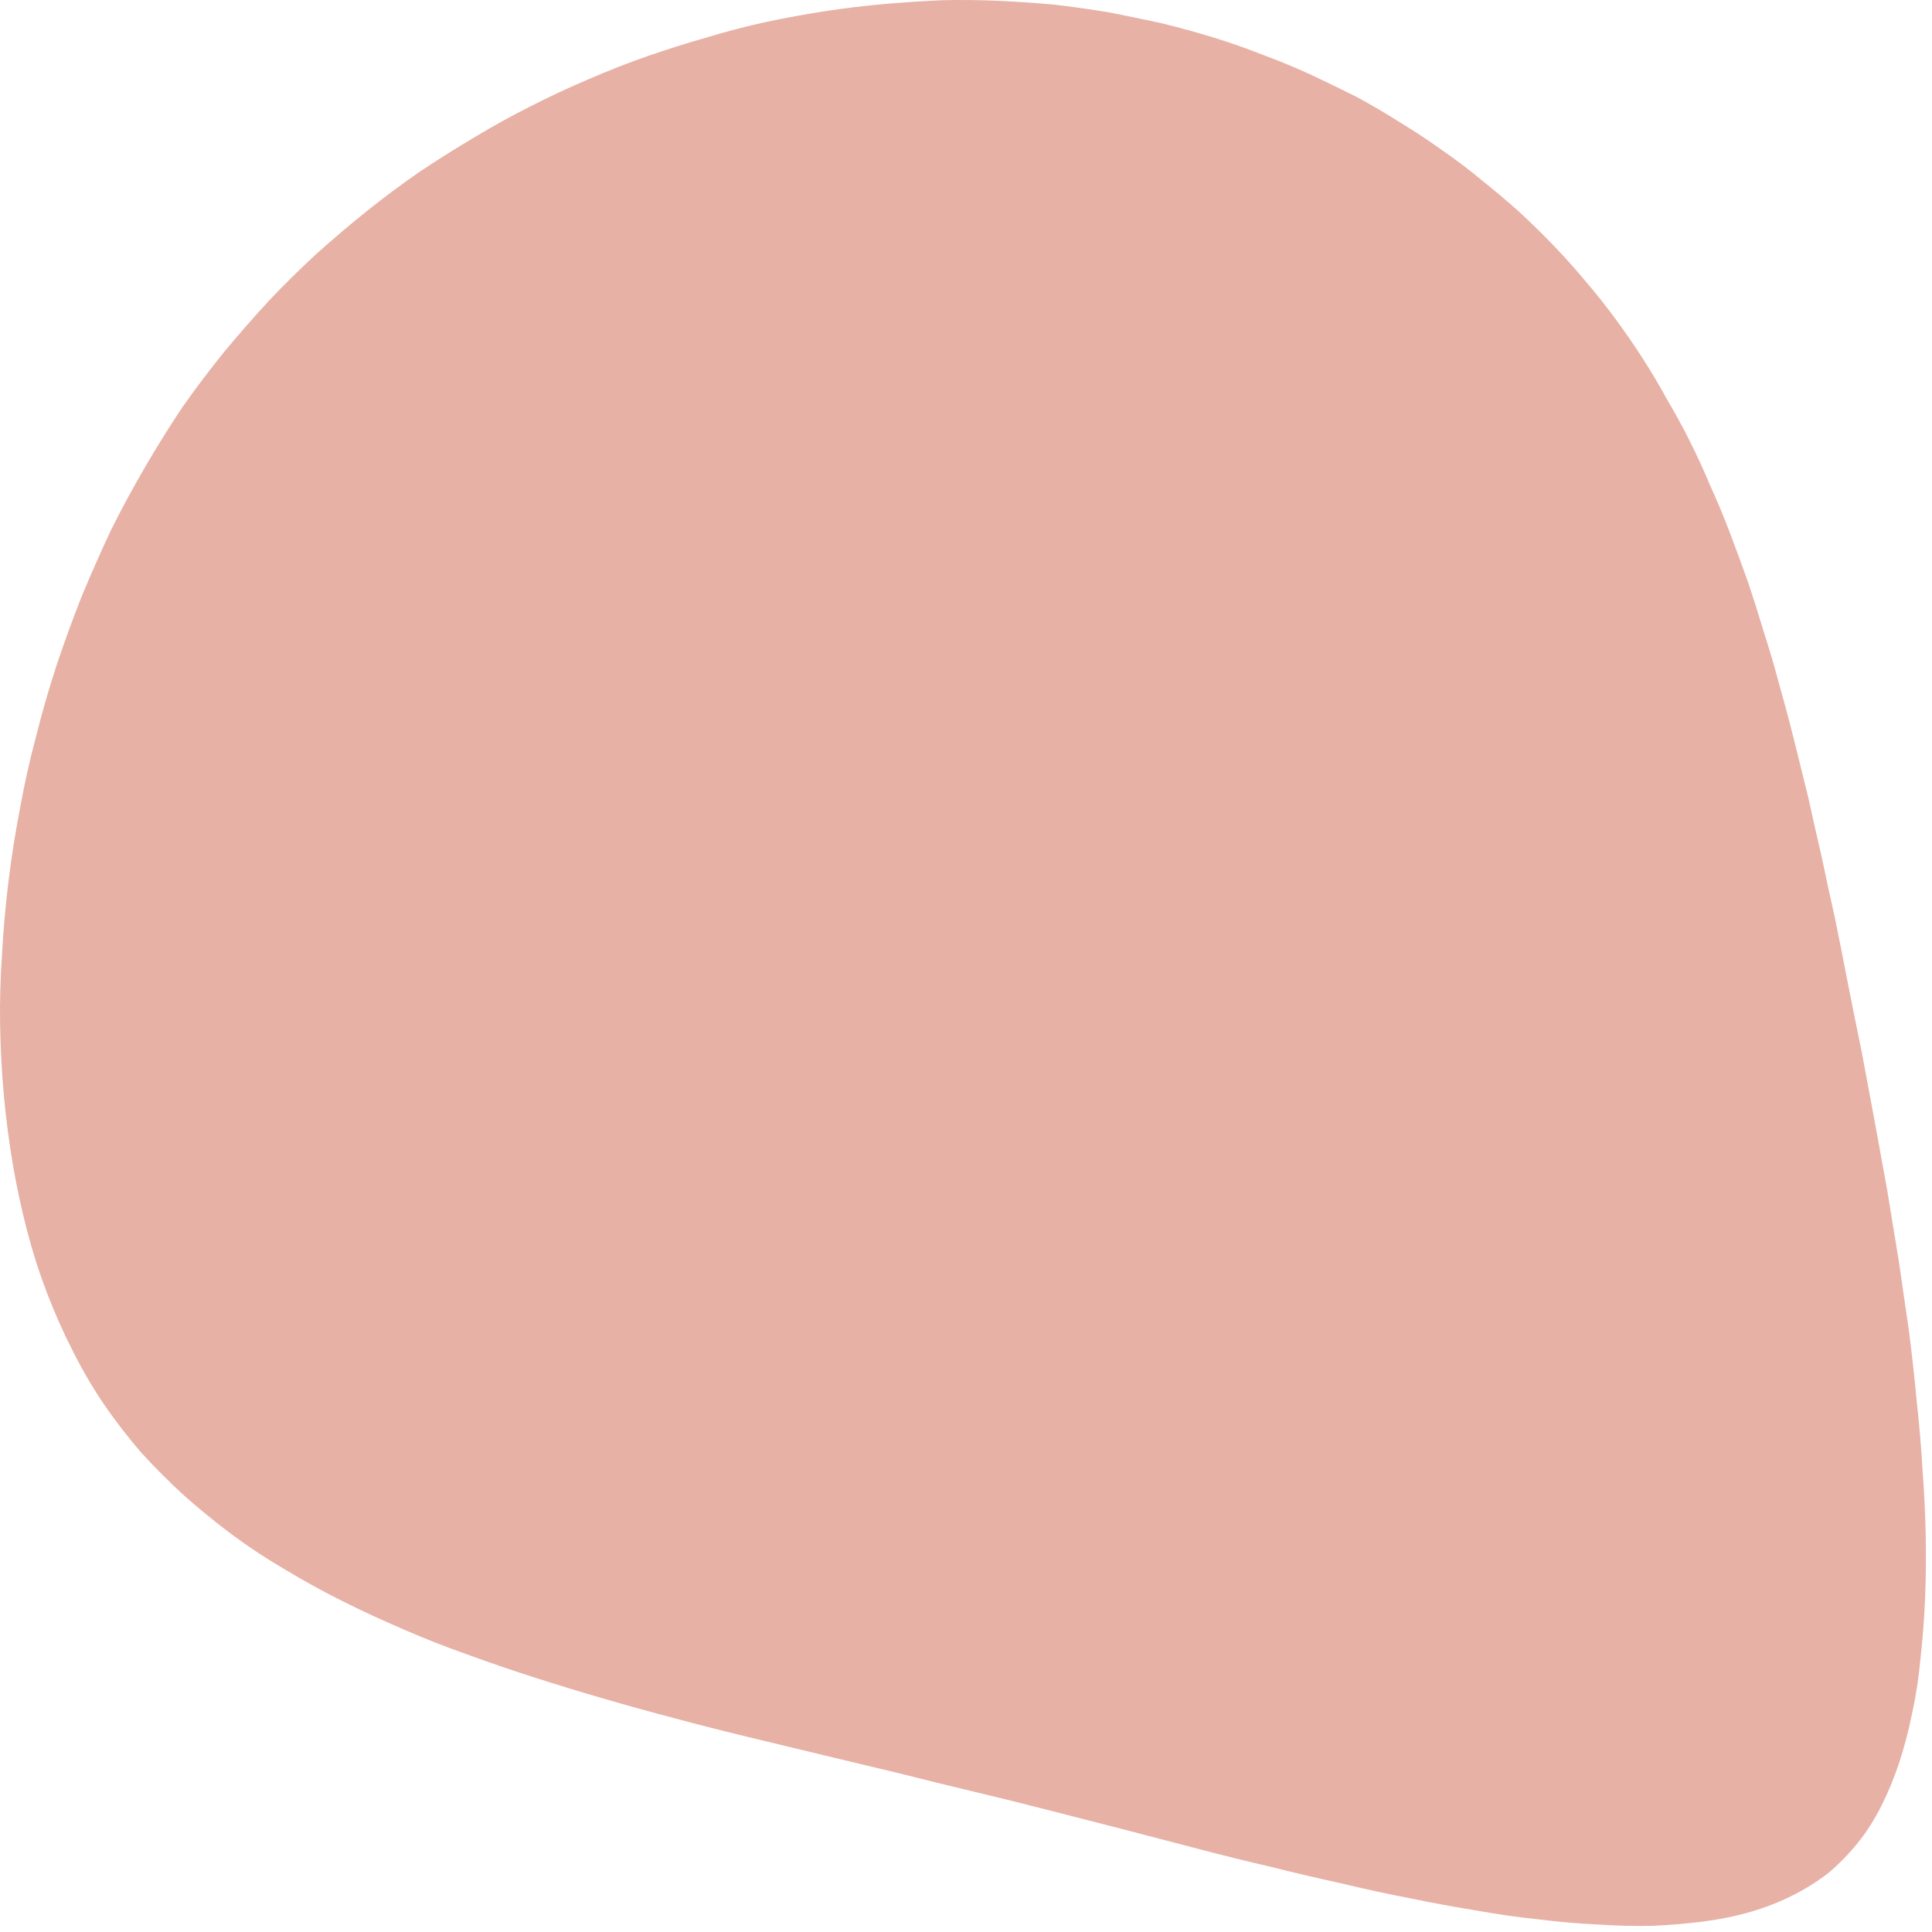 <svg width="301" height="301" viewBox="0 0 301 301" fill="none" xmlns="http://www.w3.org/2000/svg">
<path fill-rule="evenodd" clip-rule="evenodd" d="M284.82 291.833C283.087 293.167 281.22 294.333 279.22 295.333C277.22 296.333 275.087 297.167 272.82 297.833C270.553 298.5 268.153 299 265.62 299.333C263.087 299.667 260.42 299.9 257.62 300.033C254.82 300.1 251.953 300.033 249.02 299.833C246.02 299.7 242.92 299.433 239.72 299.033C236.52 298.7 233.253 298.233 229.92 297.633C226.587 297.1 223.153 296.467 219.62 295.733C216.153 295.067 212.62 294.3 209.02 293.433C205.353 292.633 201.653 291.767 197.92 290.833C194.187 289.967 190.42 289.033 186.62 288.033C182.82 287.033 178.987 286.033 175.12 285.033C171.253 284.033 167.353 283.033 163.42 282.033C159.553 281.033 155.653 280.067 151.72 279.133C147.787 278.2 143.853 277.233 139.92 276.233C135.987 275.3 132.087 274.367 128.22 273.433C124.353 272.5 120.487 271.567 116.62 270.633C112.753 269.7 108.953 268.733 105.22 267.733C101.42 266.733 97.687 265.7 94.02 264.633C90.353 263.567 86.753 262.467 83.22 261.333C79.687 260.2 76.187 259 72.72 257.733C69.32 256.533 66.02 255.233 62.82 253.833C59.553 252.433 56.387 250.967 53.32 249.433C50.253 247.9 47.287 246.267 44.42 244.533C41.553 242.867 38.82 241.067 36.22 239.133C33.62 237.2 31.12 235.167 28.72 233.033C26.387 230.9 24.153 228.667 22.02 226.333C19.953 223.933 18.02 221.433 16.22 218.833C14.42 216.167 12.787 213.367 11.32 210.433C9.853 207.567 8.52 204.567 7.32 201.433C6.12 198.3 5.087 195.067 4.22 191.733C3.353 188.4 2.62 185 2.02 181.533C1.42 178 0.953 174.433 0.62 170.833C0.287 167.233 0.087 163.567 0.02 159.833C-0.047 156.167 0.053 152.433 0.32 148.633C0.52 144.9 0.853 141.133 1.32 137.333C1.787 133.533 2.387 129.733 3.12 125.933C3.787 122.2 4.62 118.467 5.62 114.733C6.553 111 7.62 107.3 8.82 103.633C10.02 100.033 11.32 96.467 12.72 92.933C14.187 89.4 15.72 85.933 17.32 82.533C18.987 79.2 20.753 75.933 22.62 72.733C24.487 69.533 26.42 66.433 28.42 63.433C30.487 60.5 32.653 57.633 34.92 54.833C37.187 52.1 39.52 49.433 41.92 46.833C44.32 44.3 46.787 41.867 49.32 39.533C51.92 37.2 54.553 34.967 57.22 32.833C59.887 30.7 62.62 28.667 65.42 26.733C68.22 24.867 71.087 23.067 74.02 21.333C76.887 19.6 79.787 18 82.72 16.533C85.72 15 88.72 13.6 91.72 12.333C94.787 11 97.853 9.8 100.92 8.733C103.987 7.667 107.053 6.7 110.12 5.833C113.187 4.9 116.253 4.1 119.32 3.433C122.453 2.767 125.553 2.2 128.62 1.733C131.687 1.267 134.72 0.9 137.72 0.633C140.787 0.367 143.82 0.167 146.82 0.033C149.753 -0.033 152.687 0 155.62 0.133C158.553 0.267 161.453 0.467 164.32 0.733C167.187 1.067 170.02 1.467 172.82 1.933C175.553 2.467 178.287 3.033 181.02 3.633C183.753 4.3 186.42 5.033 189.02 5.833C191.62 6.633 194.187 7.533 196.72 8.533C199.253 9.467 201.753 10.5 204.22 11.633C206.62 12.767 209.02 13.933 211.42 15.133C213.753 16.4 216.02 17.733 218.22 19.133C220.42 20.467 222.587 21.9 224.72 23.433C226.853 24.9 228.92 26.467 230.92 28.133C232.92 29.733 234.853 31.367 236.72 33.033C238.587 34.767 240.387 36.533 242.12 38.333C243.853 40.133 245.52 42 247.12 43.933C248.72 45.8 250.253 47.733 251.72 49.733C253.187 51.733 254.587 53.767 255.92 55.833C257.253 57.9 258.52 60.033 259.72 62.233C260.987 64.367 262.187 66.567 263.32 68.833C264.453 71.1 265.52 73.433 266.52 75.833C267.587 78.167 268.587 80.567 269.52 83.033C270.453 85.5 271.387 88.033 272.32 90.633C273.187 93.233 274.02 95.867 274.82 98.533C275.687 101.2 276.487 103.933 277.22 106.733C278.02 109.533 278.787 112.4 279.52 115.333C280.253 118.267 280.987 121.233 281.72 124.233C282.387 127.3 283.087 130.4 283.82 133.533C284.487 136.733 285.187 139.967 285.92 143.233C286.587 146.5 287.253 149.867 287.92 153.333C288.587 156.733 289.287 160.2 290.02 163.733C290.687 167.267 291.353 170.833 292.02 174.433C292.687 178.1 293.353 181.767 294.02 185.433C294.62 189.1 295.22 192.767 295.82 196.433C296.353 200.1 296.887 203.767 297.42 207.433C297.887 211.1 298.287 214.733 298.62 218.333C299.02 221.933 299.32 225.467 299.52 228.933C299.787 232.467 299.953 235.9 300.02 239.233C300.087 242.567 300.053 245.833 299.92 249.033C299.787 252.233 299.553 255.3 299.22 258.233C298.953 261.233 298.52 264.1 297.92 266.833C297.387 269.5 296.72 272.067 295.92 274.533C295.12 276.933 294.187 279.2 293.12 281.333C292.053 283.467 290.82 285.4 289.42 287.133C288.02 288.867 286.487 290.433 284.82 291.833Z" fill="#E7B1A5"/>
</svg>
